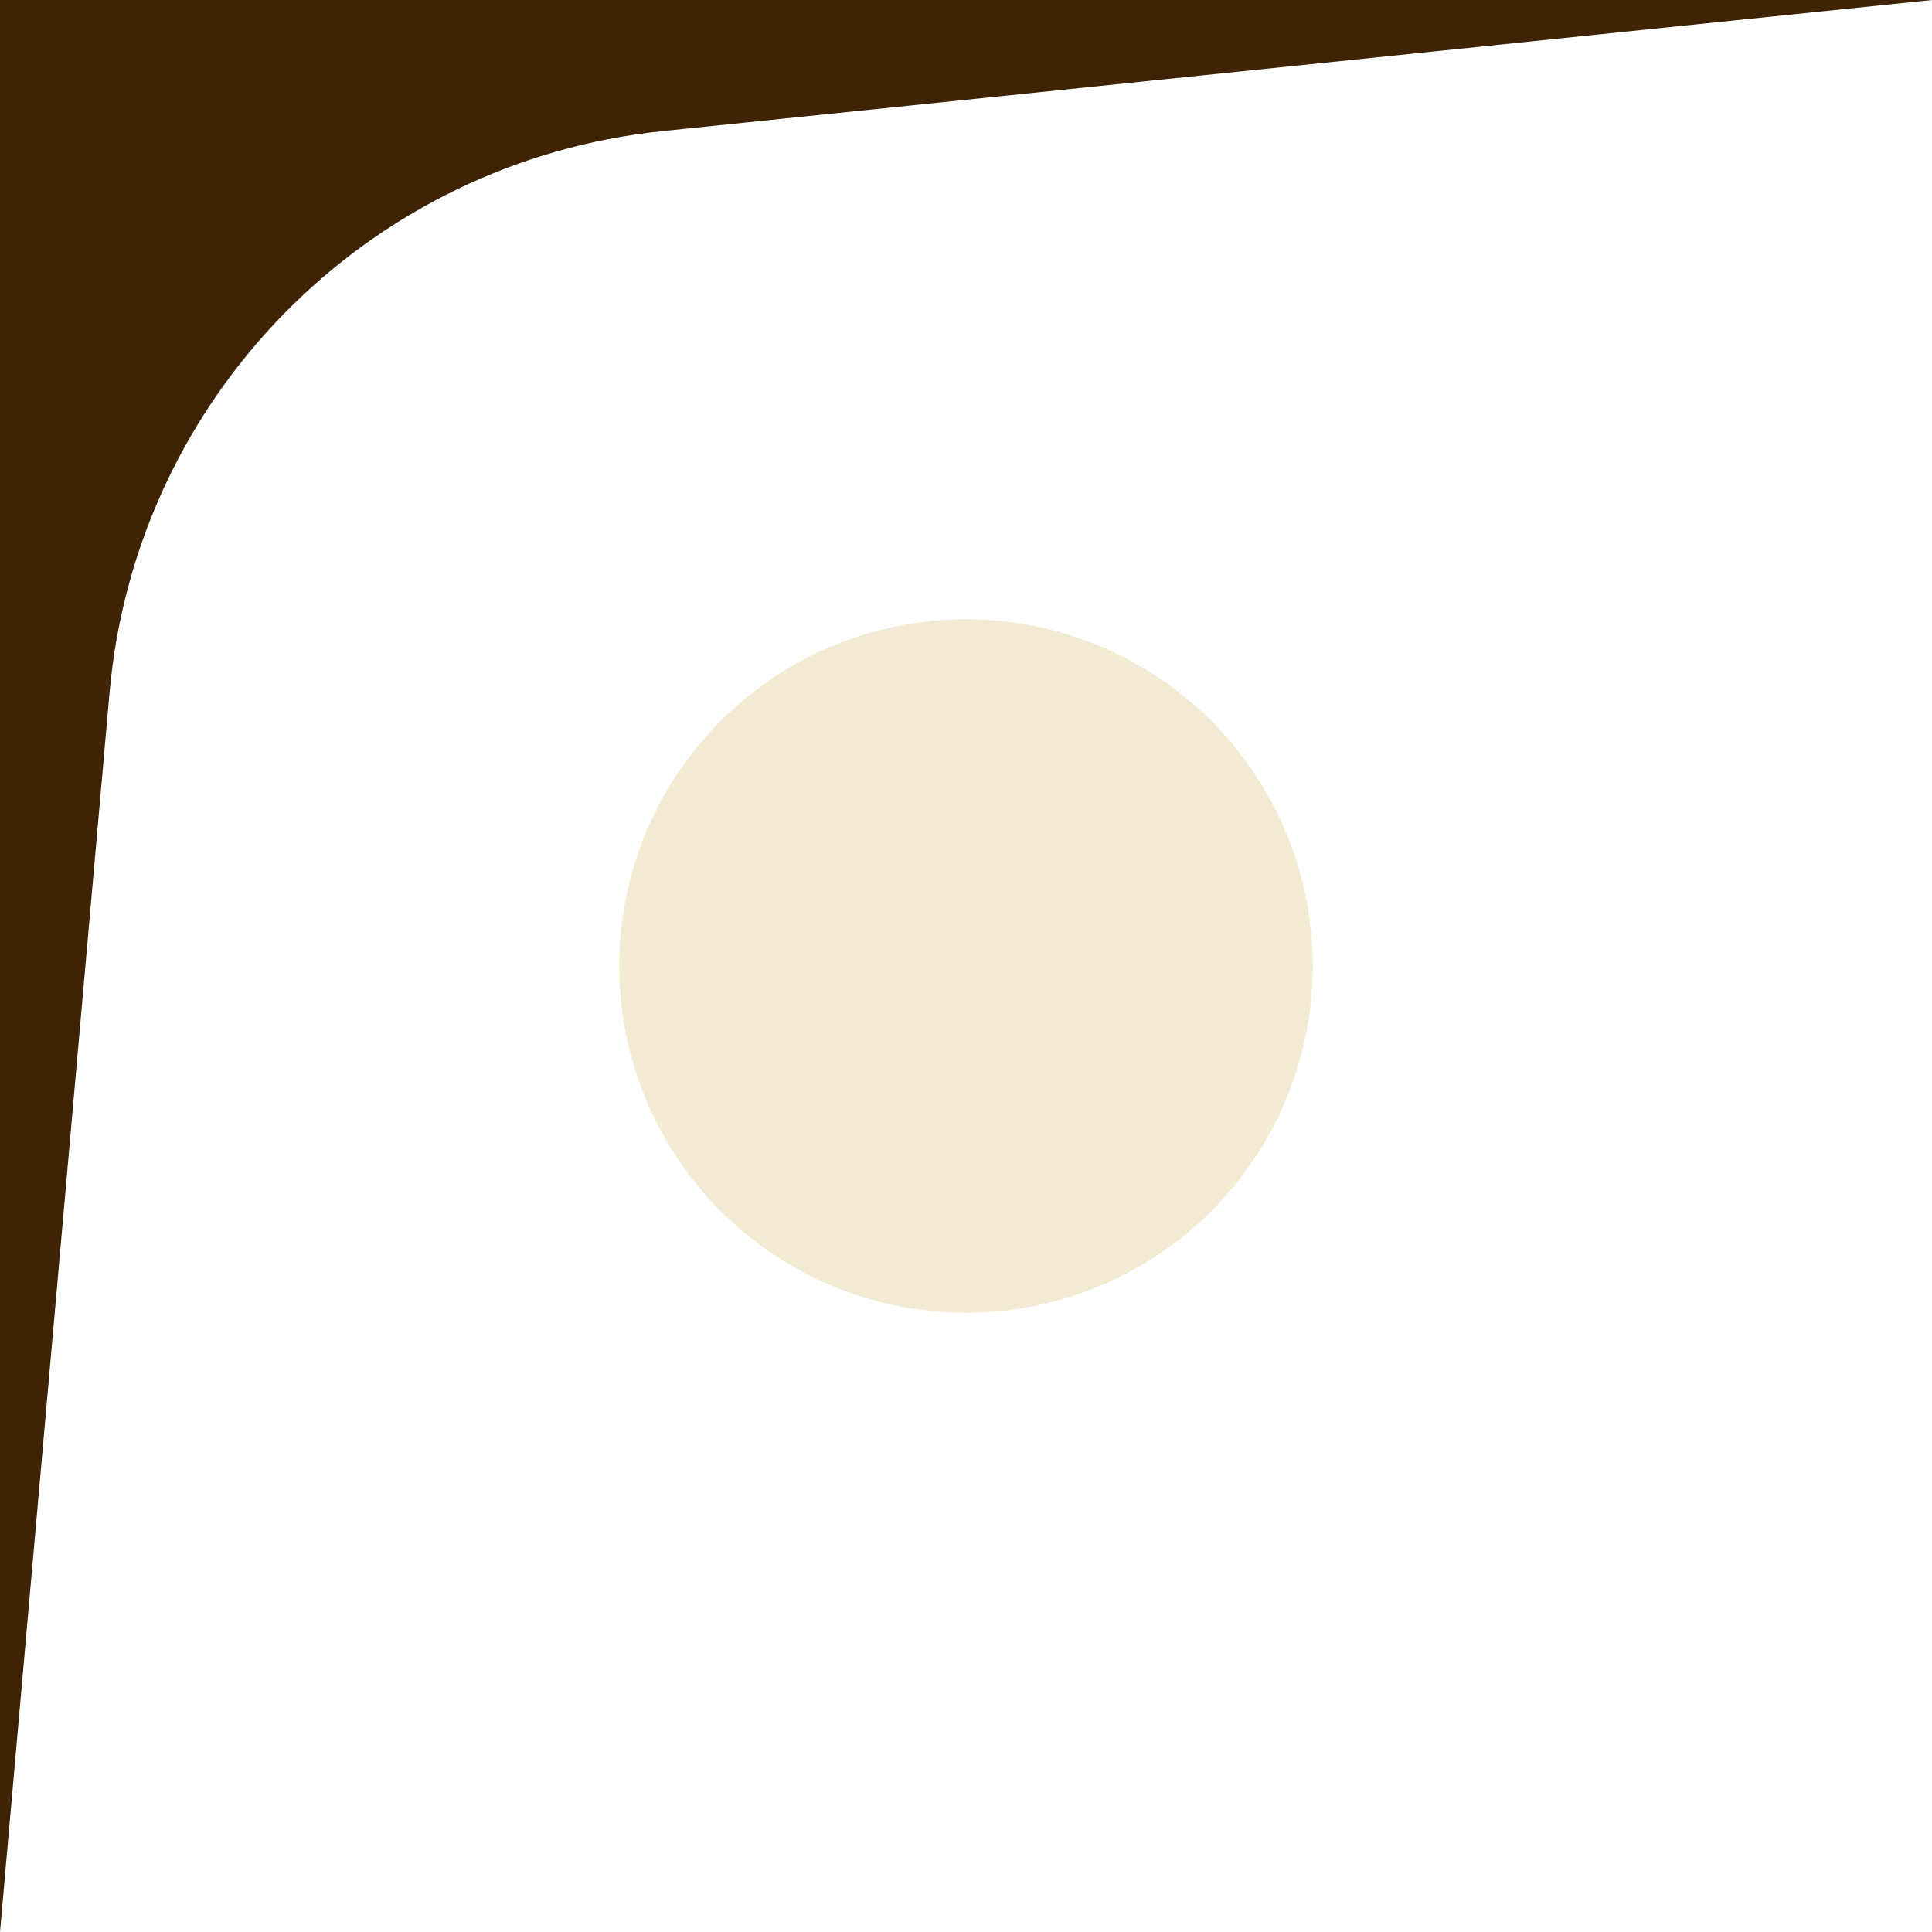 <svg width="156" height="156" viewBox="0 0 156 156" fill="none" xmlns="http://www.w3.org/2000/svg">
<path d="M53.517 10.582C29.691 13.043 10.956 32.055 8.847 55.915L0 156L-1.3638e-05 1.3638e-05L156 0L53.517 10.582Z" fill="#3F2305"/>
<circle cx="78" cy="78" r="28" transform="rotate(180 78 78)" fill="#F2EAD3"/>
</svg>
